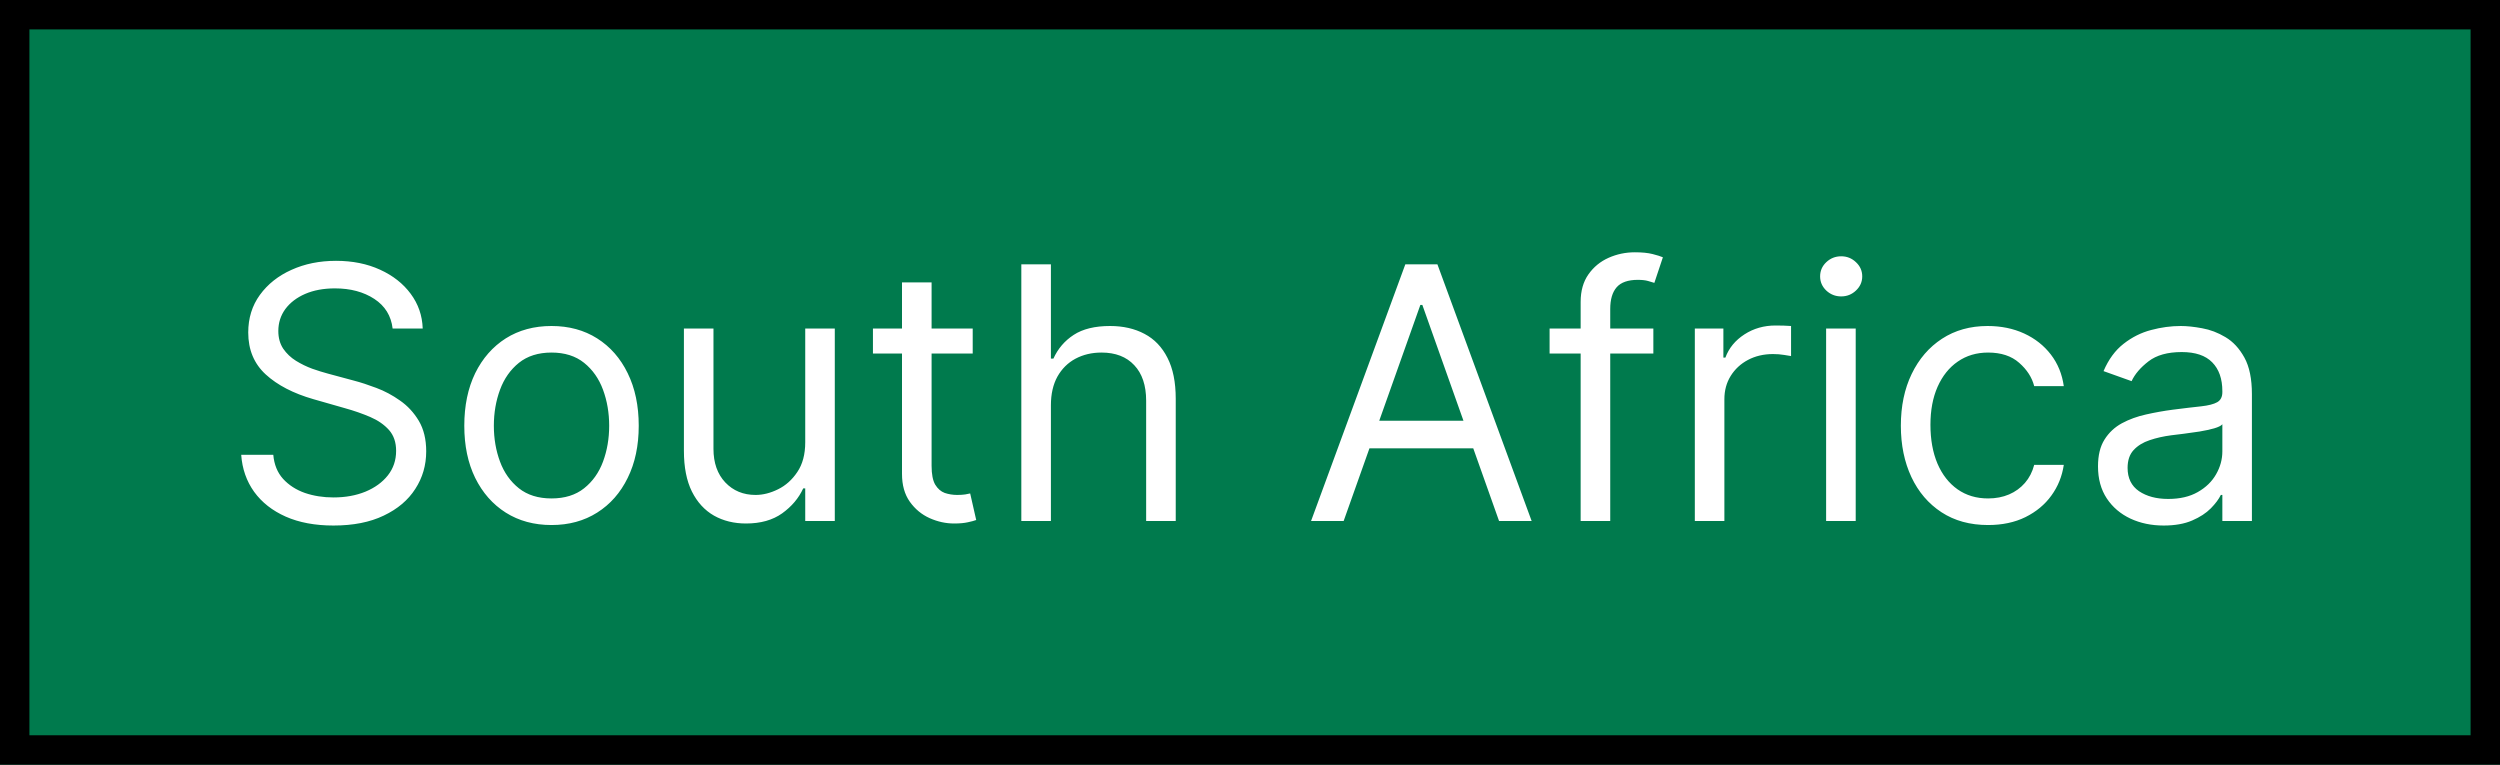 <svg width="85" height="26" viewBox="0 0 85 26" fill="none" xmlns="http://www.w3.org/2000/svg">
<rect width="85" height="26" fill="#007A4D"/>
<rect x="0.5" y="0.5" width="84" height="25" stroke="black"/>
<path d="M13.349 11.169C13.298 10.737 13.091 10.402 12.727 10.163C12.363 9.925 11.917 9.805 11.389 9.805C11.002 9.805 10.664 9.868 10.375 9.993C10.088 10.118 9.863 10.29 9.701 10.508C9.542 10.727 9.463 10.976 9.463 11.254C9.463 11.487 9.518 11.687 9.629 11.855C9.743 12.02 9.887 12.158 10.064 12.268C10.24 12.376 10.424 12.466 10.617 12.537C10.811 12.605 10.988 12.66 11.15 12.703L12.037 12.942C12.264 13.001 12.517 13.084 12.795 13.189C13.076 13.294 13.345 13.437 13.601 13.619C13.859 13.798 14.072 14.028 14.24 14.309C14.407 14.591 14.491 14.936 14.491 15.345C14.491 15.817 14.367 16.243 14.12 16.623C13.876 17.004 13.518 17.307 13.046 17.531C12.578 17.756 12.008 17.868 11.338 17.868C10.713 17.868 10.171 17.767 9.714 17.565C9.26 17.363 8.902 17.082 8.64 16.721C8.382 16.361 8.235 15.942 8.201 15.464H9.292C9.321 15.794 9.431 16.067 9.625 16.282C9.821 16.495 10.068 16.655 10.366 16.76C10.667 16.862 10.991 16.913 11.338 16.913C11.741 16.913 12.103 16.848 12.424 16.717C12.745 16.584 13 16.399 13.187 16.163C13.375 15.925 13.468 15.646 13.468 15.328C13.468 15.038 13.387 14.802 13.226 14.62C13.064 14.439 12.851 14.291 12.586 14.177C12.322 14.064 12.037 13.964 11.73 13.879L10.656 13.572C9.974 13.376 9.434 13.096 9.037 12.733C8.639 12.369 8.44 11.893 8.44 11.305C8.44 10.817 8.572 10.39 8.836 10.027C9.103 9.66 9.461 9.376 9.91 9.175C10.362 8.97 10.866 8.868 11.423 8.868C11.985 8.868 12.485 8.969 12.923 9.17C13.36 9.369 13.707 9.642 13.963 9.988C14.221 10.335 14.358 10.729 14.372 11.169H13.349ZM18.751 17.851C18.16 17.851 17.642 17.71 17.196 17.429C16.753 17.148 16.406 16.754 16.156 16.248C15.909 15.743 15.786 15.152 15.786 14.476C15.786 13.794 15.909 13.199 16.156 12.69C16.406 12.182 16.753 11.787 17.196 11.505C17.642 11.224 18.16 11.084 18.751 11.084C19.342 11.084 19.859 11.224 20.303 11.505C20.749 11.787 21.095 12.182 21.342 12.69C21.592 13.199 21.717 13.794 21.717 14.476C21.717 15.152 21.592 15.743 21.342 16.248C21.095 16.754 20.749 17.148 20.303 17.429C19.859 17.71 19.342 17.851 18.751 17.851ZM18.751 16.947C19.2 16.947 19.57 16.832 19.859 16.602C20.149 16.372 20.364 16.069 20.503 15.694C20.642 15.319 20.712 14.913 20.712 14.476C20.712 14.038 20.642 13.63 20.503 13.253C20.364 12.875 20.149 12.569 19.859 12.336C19.57 12.104 19.2 11.987 18.751 11.987C18.303 11.987 17.933 12.104 17.643 12.336C17.354 12.569 17.139 12.875 17 13.253C16.861 13.63 16.791 14.038 16.791 14.476C16.791 14.913 16.861 15.319 17 15.694C17.139 16.069 17.354 16.372 17.643 16.602C17.933 16.832 18.303 16.947 18.751 16.947ZM27.378 15.038V11.169H28.383V17.714H27.378V16.606H27.309C27.156 16.939 26.917 17.221 26.593 17.454C26.27 17.684 25.86 17.799 25.366 17.799C24.957 17.799 24.593 17.71 24.275 17.531C23.957 17.349 23.707 17.076 23.525 16.713C23.343 16.346 23.253 15.885 23.253 15.328V11.169H24.258V15.26C24.258 15.737 24.392 16.118 24.659 16.402C24.929 16.686 25.272 16.828 25.69 16.828C25.94 16.828 26.194 16.764 26.453 16.636C26.714 16.508 26.933 16.312 27.109 16.048C27.288 15.784 27.378 15.447 27.378 15.038ZM33.072 11.169V12.021H29.68V11.169H33.072ZM30.668 9.601H31.674V15.839C31.674 16.123 31.715 16.337 31.798 16.479C31.883 16.618 31.991 16.712 32.121 16.76C32.255 16.805 32.396 16.828 32.543 16.828C32.654 16.828 32.745 16.822 32.816 16.811C32.887 16.797 32.944 16.785 32.986 16.777L33.191 17.68C33.123 17.706 33.028 17.731 32.906 17.757C32.783 17.785 32.629 17.799 32.441 17.799C32.157 17.799 31.879 17.738 31.606 17.616C31.336 17.494 31.111 17.308 30.933 17.058C30.756 16.808 30.668 16.493 30.668 16.112V9.601ZM35.731 13.777V17.714H34.725V8.987H35.731V12.192H35.816C35.969 11.854 36.2 11.585 36.506 11.386C36.816 11.184 37.228 11.084 37.742 11.084C38.188 11.084 38.579 11.173 38.914 11.352C39.249 11.528 39.509 11.8 39.694 12.166C39.881 12.53 39.975 12.993 39.975 13.555V17.714H38.969V13.623C38.969 13.104 38.834 12.701 38.565 12.417C38.298 12.13 37.927 11.987 37.452 11.987C37.123 11.987 36.827 12.057 36.566 12.196C36.307 12.335 36.103 12.538 35.952 12.805C35.805 13.072 35.731 13.396 35.731 13.777ZM45.684 17.714H44.576L47.781 8.987H48.872L52.076 17.714H50.968L48.36 10.368H48.292L45.684 17.714ZM46.093 14.305H50.559V15.243H46.093V14.305ZM56.214 11.169V12.021H52.686V11.169H56.214ZM53.742 17.714V10.265C53.742 9.89 53.831 9.578 54.007 9.328C54.183 9.078 54.412 8.89 54.693 8.765C54.974 8.64 55.271 8.578 55.584 8.578C55.831 8.578 56.032 8.598 56.189 8.638C56.345 8.677 56.461 8.714 56.538 8.748L56.248 9.618C56.197 9.601 56.126 9.579 56.035 9.554C55.947 9.528 55.831 9.515 55.686 9.515C55.353 9.515 55.113 9.599 54.966 9.767C54.821 9.934 54.748 10.18 54.748 10.504V17.714H53.742ZM57.624 17.714V11.169H58.595V12.158H58.663C58.783 11.834 58.999 11.571 59.311 11.369C59.624 11.167 59.976 11.067 60.368 11.067C60.442 11.067 60.534 11.068 60.645 11.071C60.756 11.074 60.84 11.078 60.896 11.084V12.106C60.862 12.098 60.784 12.085 60.662 12.068C60.543 12.048 60.416 12.038 60.283 12.038C59.965 12.038 59.68 12.105 59.43 12.238C59.183 12.369 58.987 12.551 58.842 12.784C58.7 13.014 58.629 13.277 58.629 13.572V17.714H57.624ZM62.088 17.714V11.169H63.094V17.714H62.088ZM62.6 10.078C62.404 10.078 62.235 10.011 62.093 9.878C61.953 9.744 61.884 9.584 61.884 9.396C61.884 9.209 61.953 9.048 62.093 8.915C62.235 8.781 62.404 8.714 62.6 8.714C62.796 8.714 62.963 8.781 63.103 8.915C63.245 9.048 63.316 9.209 63.316 9.396C63.316 9.584 63.245 9.744 63.103 9.878C62.963 10.011 62.796 10.078 62.6 10.078ZM67.595 17.851C66.981 17.851 66.453 17.706 66.01 17.416C65.567 17.126 65.226 16.727 64.987 16.219C64.749 15.71 64.629 15.129 64.629 14.476C64.629 13.811 64.751 13.224 64.996 12.716C65.243 12.204 65.587 11.805 66.027 11.518C66.47 11.229 66.987 11.084 67.578 11.084C68.038 11.084 68.453 11.169 68.822 11.339C69.192 11.51 69.494 11.748 69.73 12.055C69.966 12.362 70.112 12.72 70.169 13.129H69.163C69.087 12.831 68.916 12.567 68.652 12.336C68.391 12.104 68.038 11.987 67.595 11.987C67.203 11.987 66.859 12.089 66.564 12.294C66.271 12.495 66.043 12.781 65.878 13.15C65.716 13.517 65.635 13.947 65.635 14.442C65.635 14.947 65.715 15.388 65.874 15.763C66.035 16.138 66.263 16.429 66.555 16.636C66.851 16.844 67.197 16.947 67.595 16.947C67.856 16.947 68.094 16.902 68.307 16.811C68.52 16.72 68.7 16.589 68.848 16.419C68.996 16.248 69.101 16.044 69.163 15.805H70.169C70.112 16.192 69.972 16.54 69.747 16.849C69.526 17.156 69.231 17.4 68.865 17.582C68.501 17.761 68.078 17.851 67.595 17.851ZM73.565 17.868C73.151 17.868 72.774 17.79 72.436 17.633C72.098 17.474 71.829 17.245 71.631 16.947C71.432 16.646 71.332 16.282 71.332 15.856C71.332 15.481 71.406 15.177 71.554 14.944C71.702 14.709 71.899 14.524 72.146 14.39C72.394 14.257 72.666 14.158 72.965 14.092C73.266 14.024 73.568 13.97 73.872 13.93C74.27 13.879 74.592 13.841 74.84 13.815C75.09 13.787 75.271 13.74 75.385 13.675C75.501 13.609 75.56 13.495 75.56 13.334V13.3C75.56 12.879 75.445 12.552 75.215 12.319C74.987 12.086 74.642 11.97 74.179 11.97C73.699 11.97 73.322 12.075 73.05 12.285C72.777 12.495 72.585 12.72 72.474 12.959L71.52 12.618C71.69 12.22 71.918 11.91 72.202 11.689C72.489 11.464 72.801 11.308 73.139 11.22C73.48 11.129 73.815 11.084 74.145 11.084C74.355 11.084 74.597 11.109 74.869 11.16C75.145 11.209 75.41 11.309 75.666 11.463C75.925 11.616 76.139 11.848 76.31 12.158C76.48 12.467 76.565 12.882 76.565 13.402V17.714H75.56V16.828H75.508C75.44 16.97 75.327 17.122 75.168 17.284C75.008 17.446 74.797 17.584 74.533 17.697C74.269 17.811 73.946 17.868 73.565 17.868ZM73.719 16.964C74.117 16.964 74.452 16.886 74.724 16.73C75 16.574 75.207 16.372 75.347 16.125C75.489 15.878 75.56 15.618 75.56 15.345V14.425C75.517 14.476 75.423 14.523 75.278 14.565C75.136 14.605 74.972 14.64 74.784 14.672C74.599 14.7 74.419 14.726 74.243 14.748C74.07 14.768 73.929 14.785 73.821 14.8C73.56 14.834 73.315 14.889 73.088 14.966C72.864 15.04 72.682 15.152 72.543 15.302C72.406 15.45 72.338 15.652 72.338 15.908C72.338 16.257 72.467 16.521 72.726 16.7C72.987 16.876 73.318 16.964 73.719 16.964Z" fill="white"/>
</svg>
